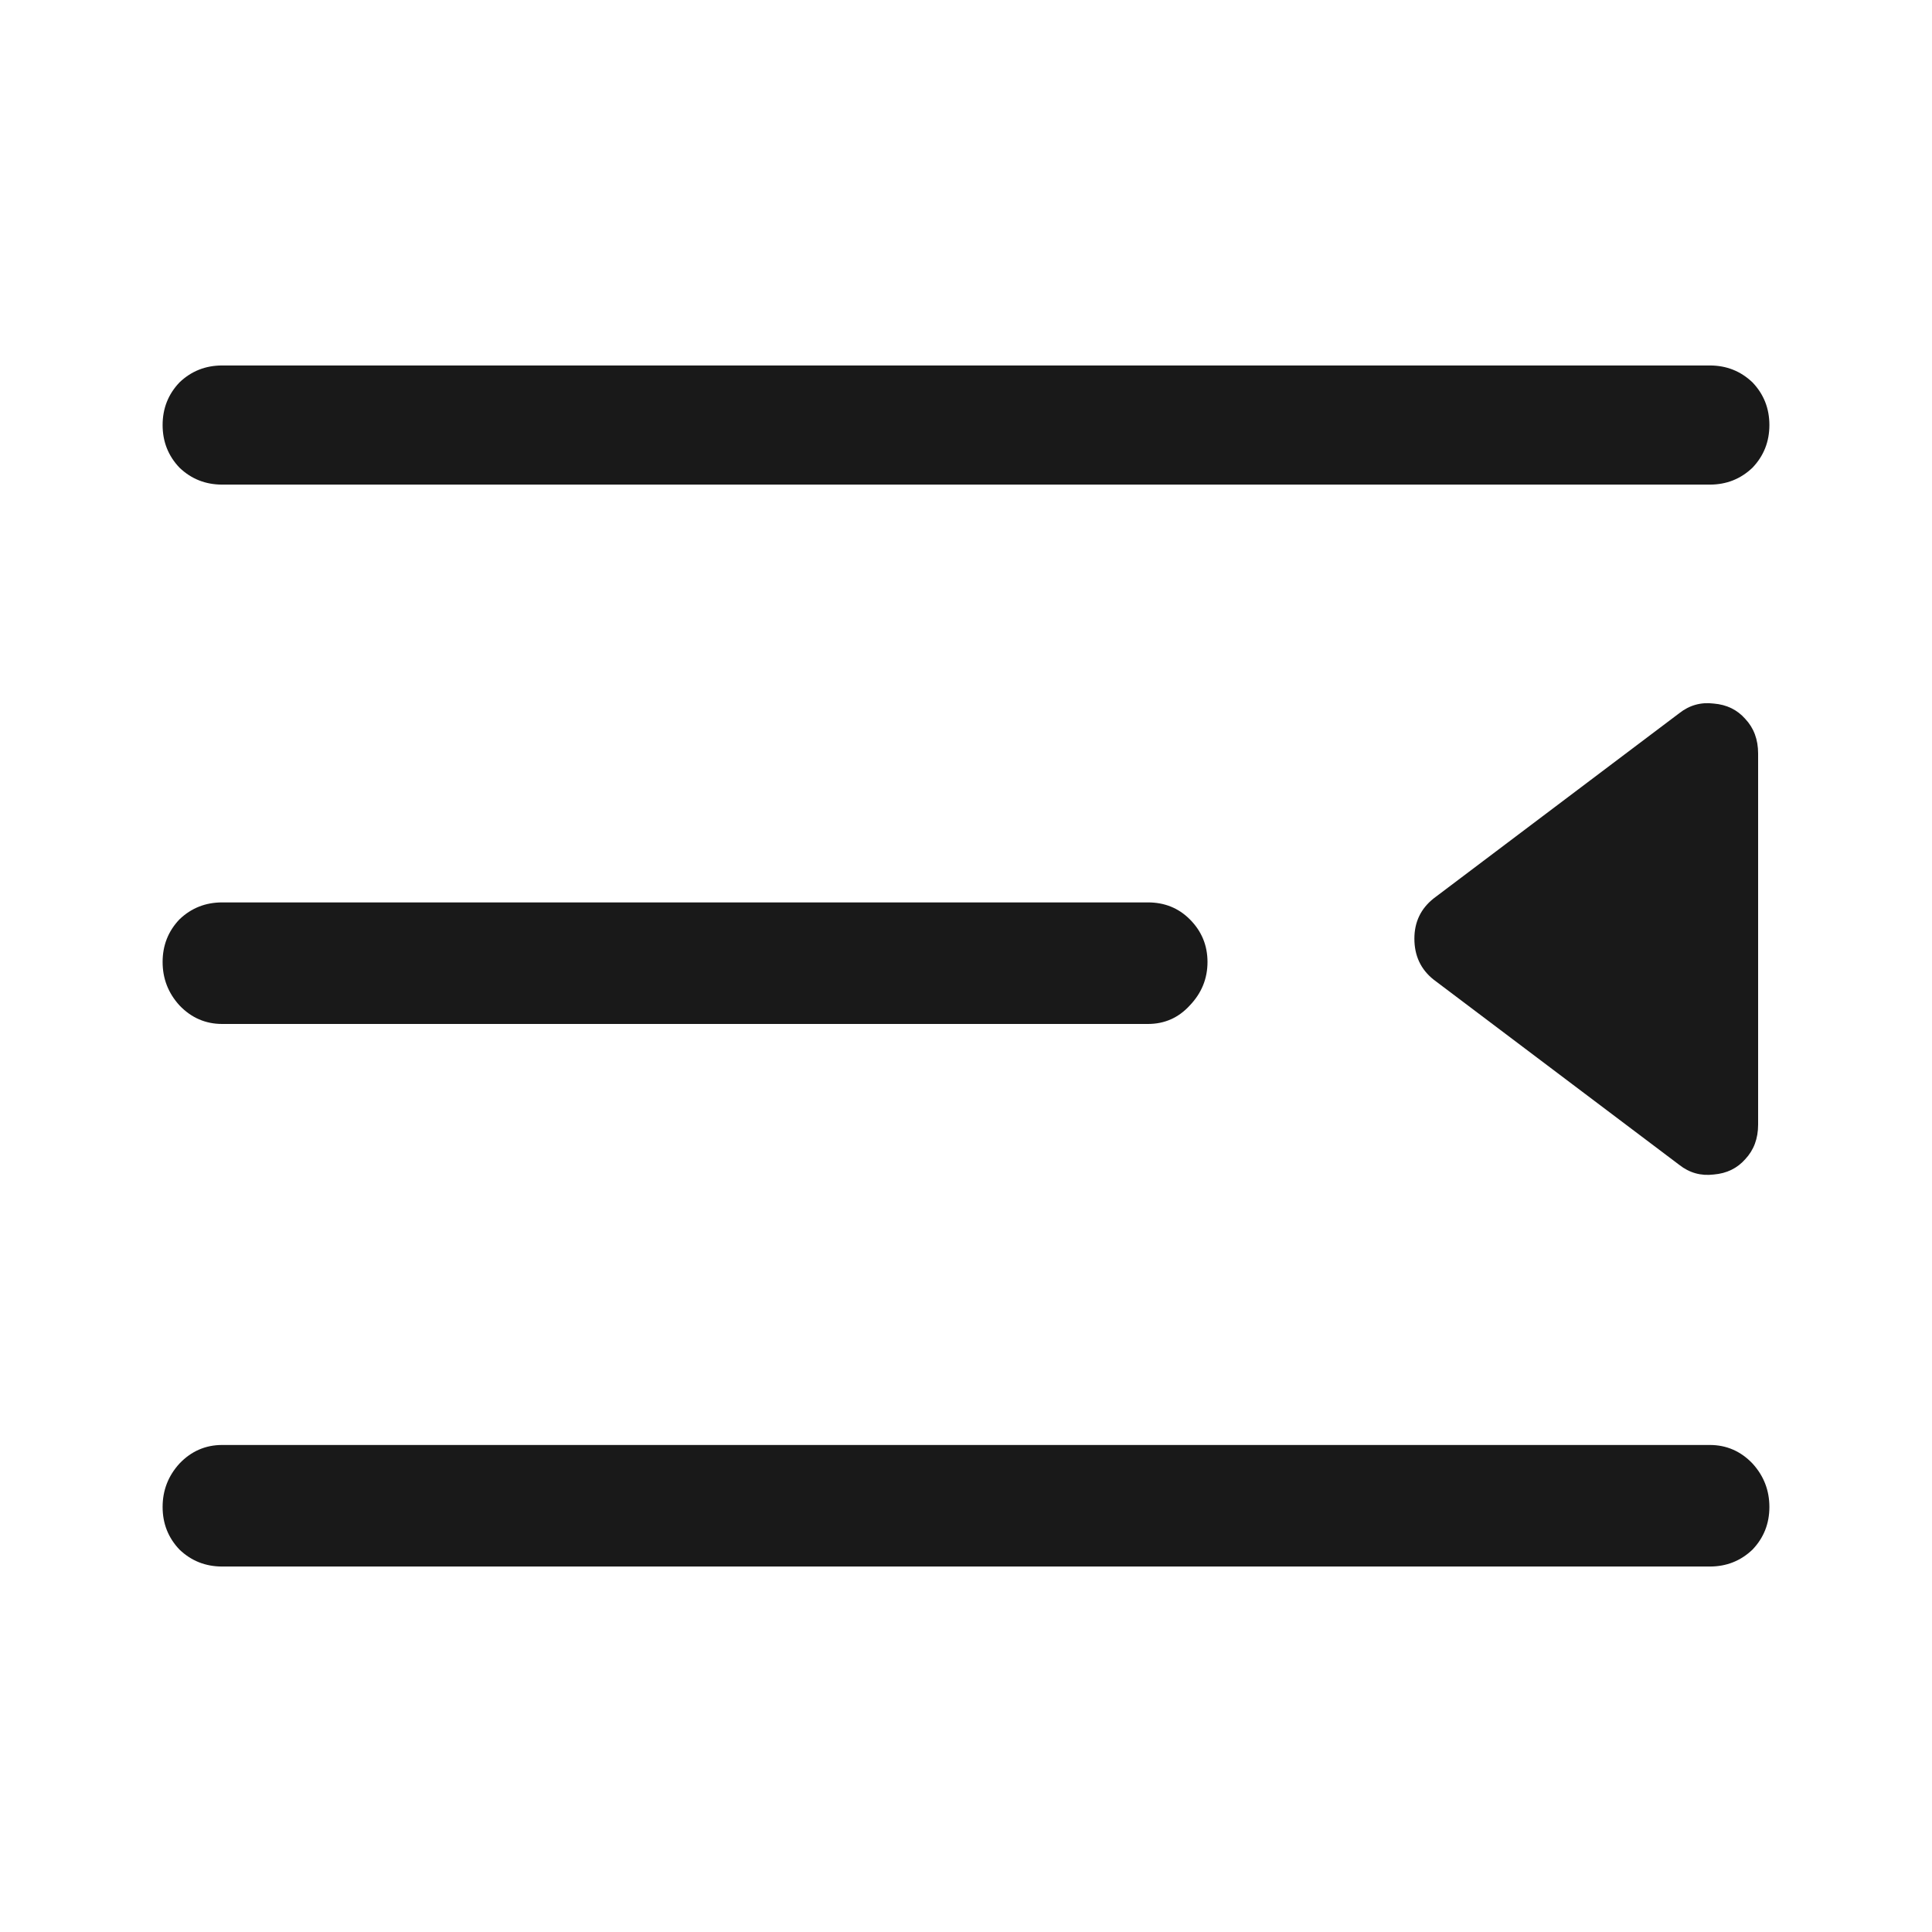 <svg xmlns="http://www.w3.org/2000/svg" width="24" height="24"><rect width="24" height="24" opacity="0"></rect><g><path d="M20.86 14.47Q21.05 14.62 21.29 14.59Q21.53 14.57 21.68 14.4Q21.84 14.23 21.84 13.97L21.84 9.36Q21.84 9.1 21.68 8.93Q21.53 8.76 21.29 8.74Q21.05 8.71 20.86 8.86L17.81 11.16Q17.57 11.35 17.57 11.66Q17.57 11.98 17.81 12.17L20.86 14.47Z" fill="rgba(0,0,0,0.902)"></path><path d="M21.24 6.02Q21.55 6.02 21.77 5.81Q21.98 5.59 21.98 5.28Q21.98 4.97 21.77 4.75Q21.55 4.54 21.24 4.54L2.76 4.54Q2.45 4.54 2.23 4.75Q2.02 4.97 2.02 5.28Q2.02 5.59 2.23 5.81Q2.45 6.02 2.76 6.02L21.24 6.02ZM14.26 12.72Q14.57 12.72 14.78 12.49Q15 12.26 15 11.95Q15 11.64 14.78 11.42Q14.57 11.21 14.26 11.21L2.76 11.21Q2.45 11.21 2.23 11.42Q2.02 11.64 2.02 11.95Q2.02 12.26 2.23 12.49Q2.45 12.72 2.76 12.72L14.26 12.72ZM21.24 19.46Q21.55 19.46 21.77 19.25Q21.98 19.03 21.98 18.72Q21.98 18.41 21.77 18.18Q21.55 17.95 21.24 17.95L2.76 17.95Q2.45 17.95 2.23 18.18Q2.02 18.41 2.02 18.72Q2.02 19.03 2.23 19.25Q2.45 19.46 2.76 19.46L21.24 19.46Z" fill="rgba(0,0,0,0.902)"></path></g></svg>